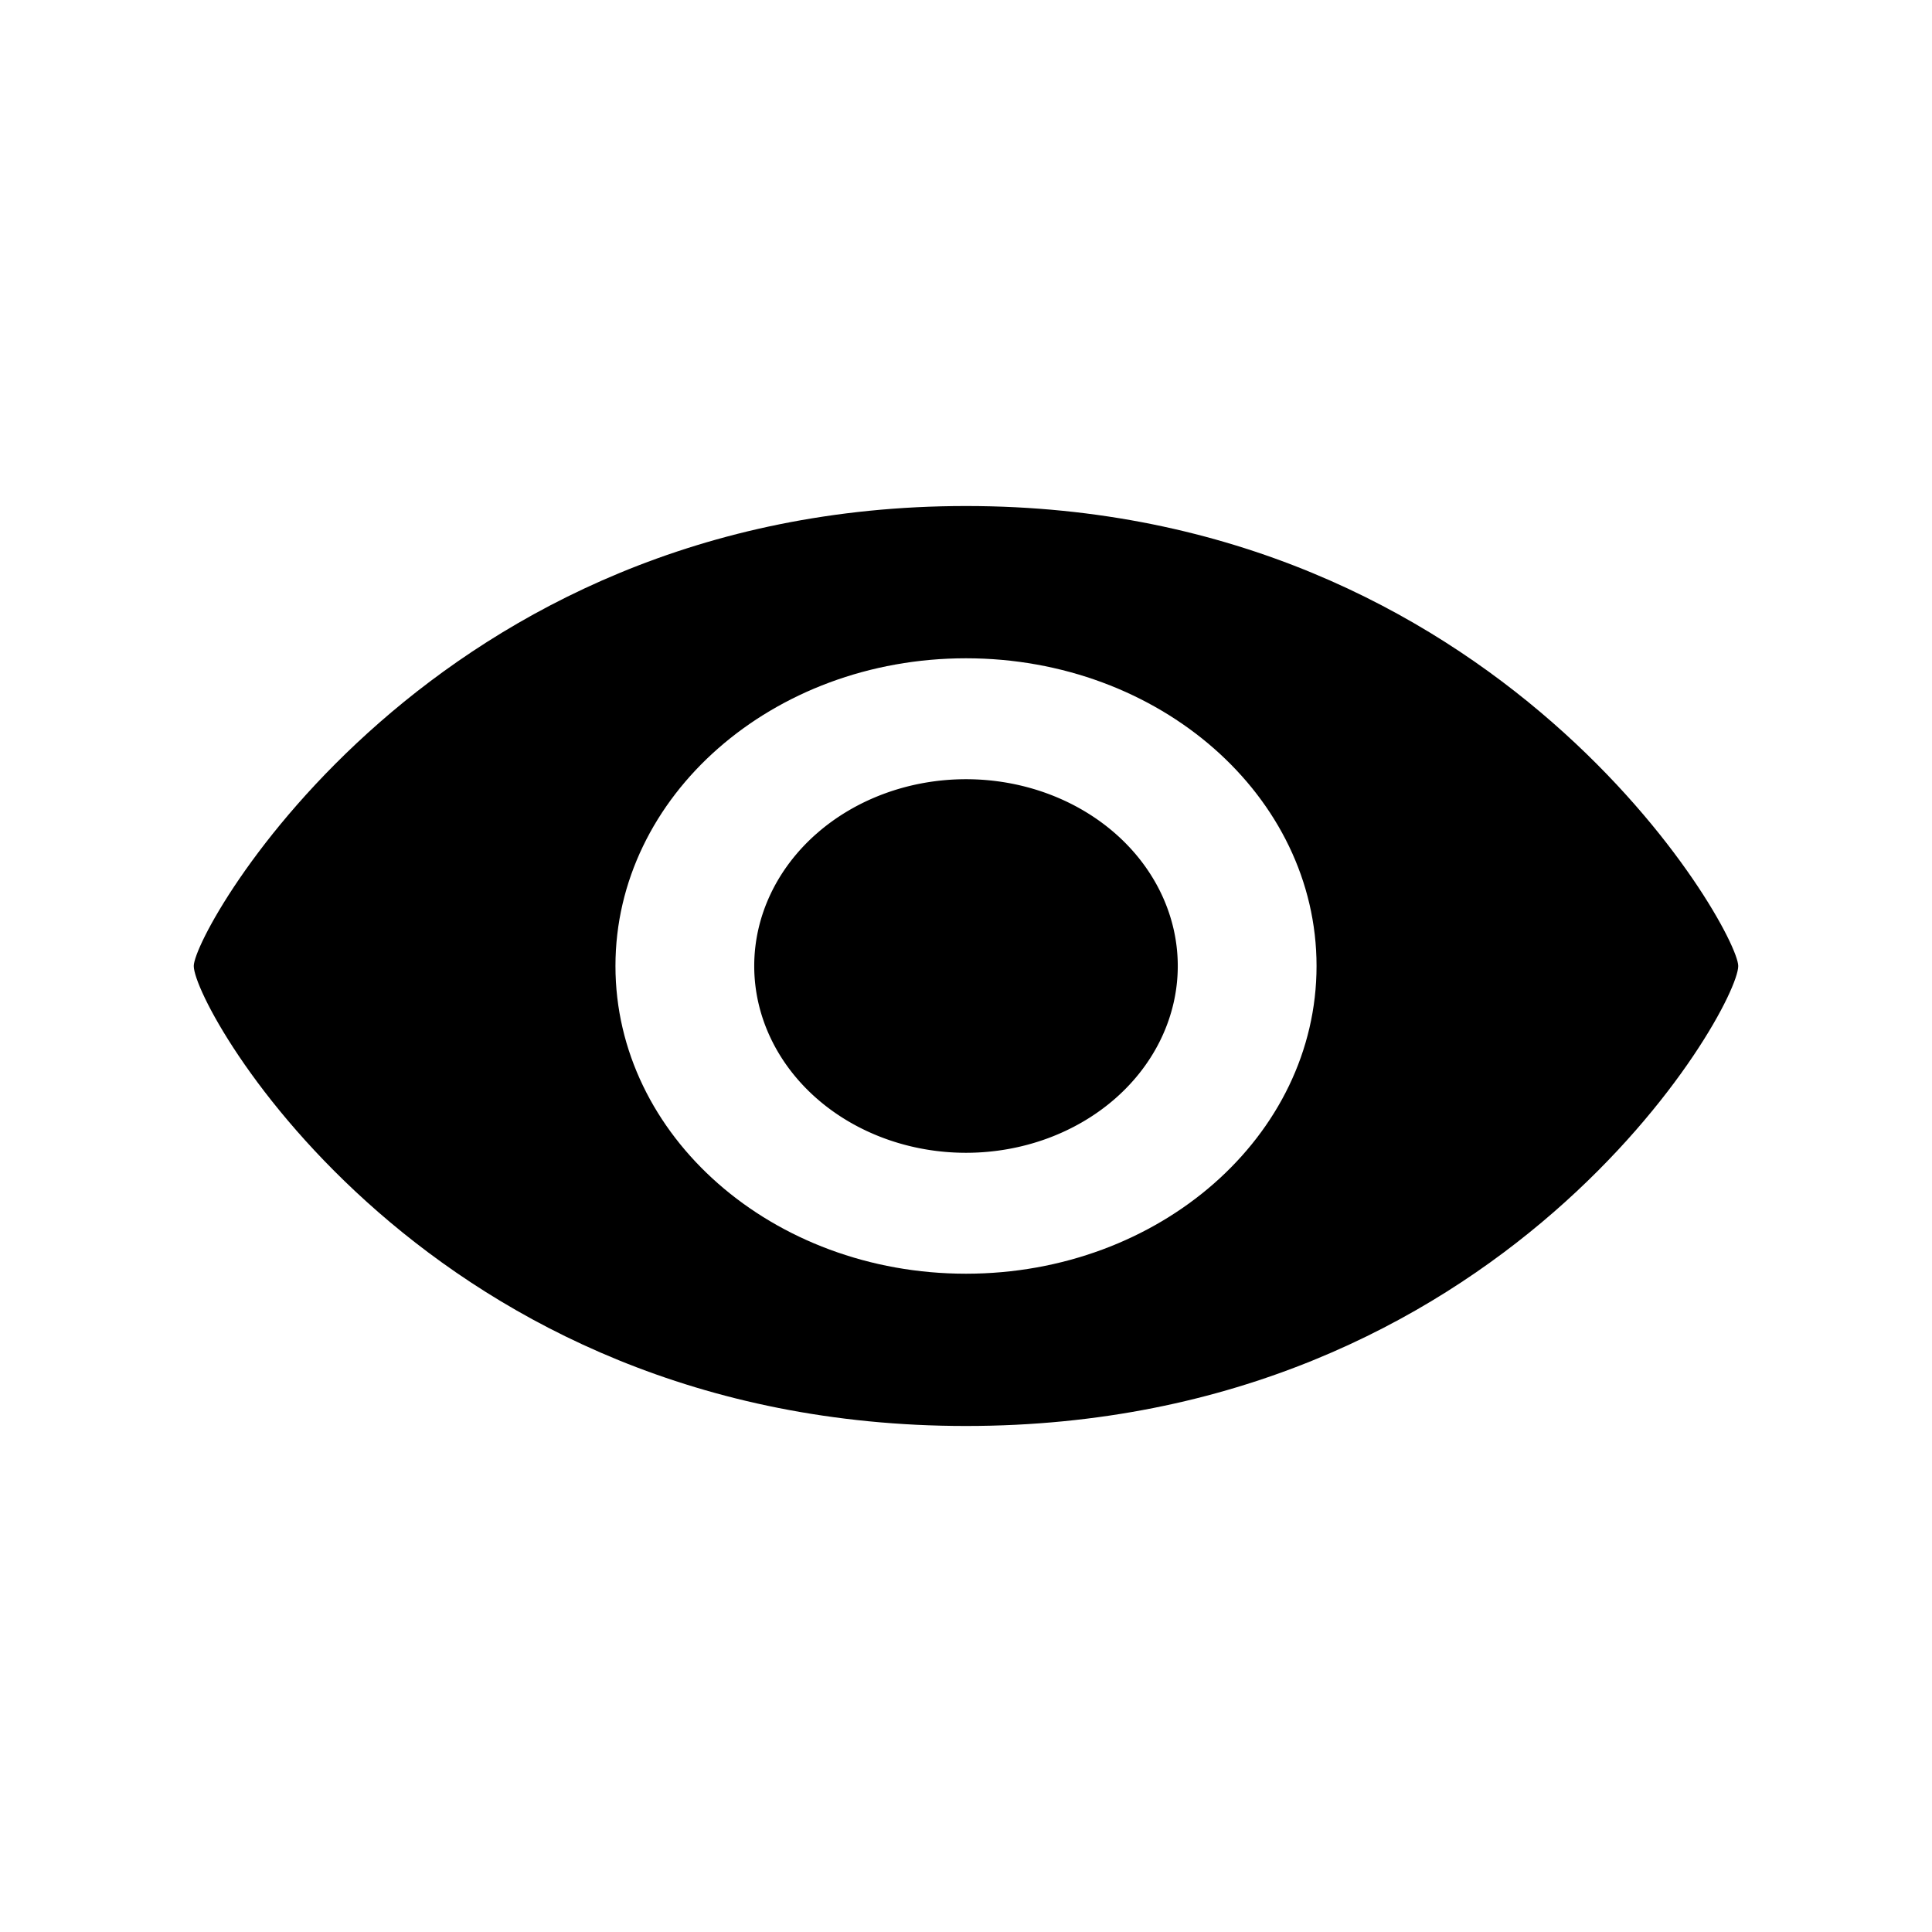 <?xml version="1.0" standalone="no"?><!DOCTYPE svg PUBLIC "-//W3C//DTD SVG 1.1//EN" "http://www.w3.org/Graphics/SVG/1.1/DTD/svg11.dtd"><svg class="icon" width="200px" height="200.00px" viewBox="0 0 1024 1024" version="1.1" xmlns="http://www.w3.org/2000/svg"><path d="M399.758 512a112.242 99.003 0 1 0 224.484 0 112.242 99.003 0 1 0-224.484 0Z"  /><path d="M512 268.202c-283.088 0-409.3 224.596-409.3 243.798 0 22.805 124.385 243.798 409.3 243.798 284.916 0 409.3-220.993 409.3-243.798 0-19.202-126.21-243.798-409.3-243.798z m0 406.892c-102.613 0-185.797-73.02-185.797-163.094S409.387 348.904 512 348.904 697.799 421.926 697.799 512 614.613 675.094 512 675.094z"  /></svg>